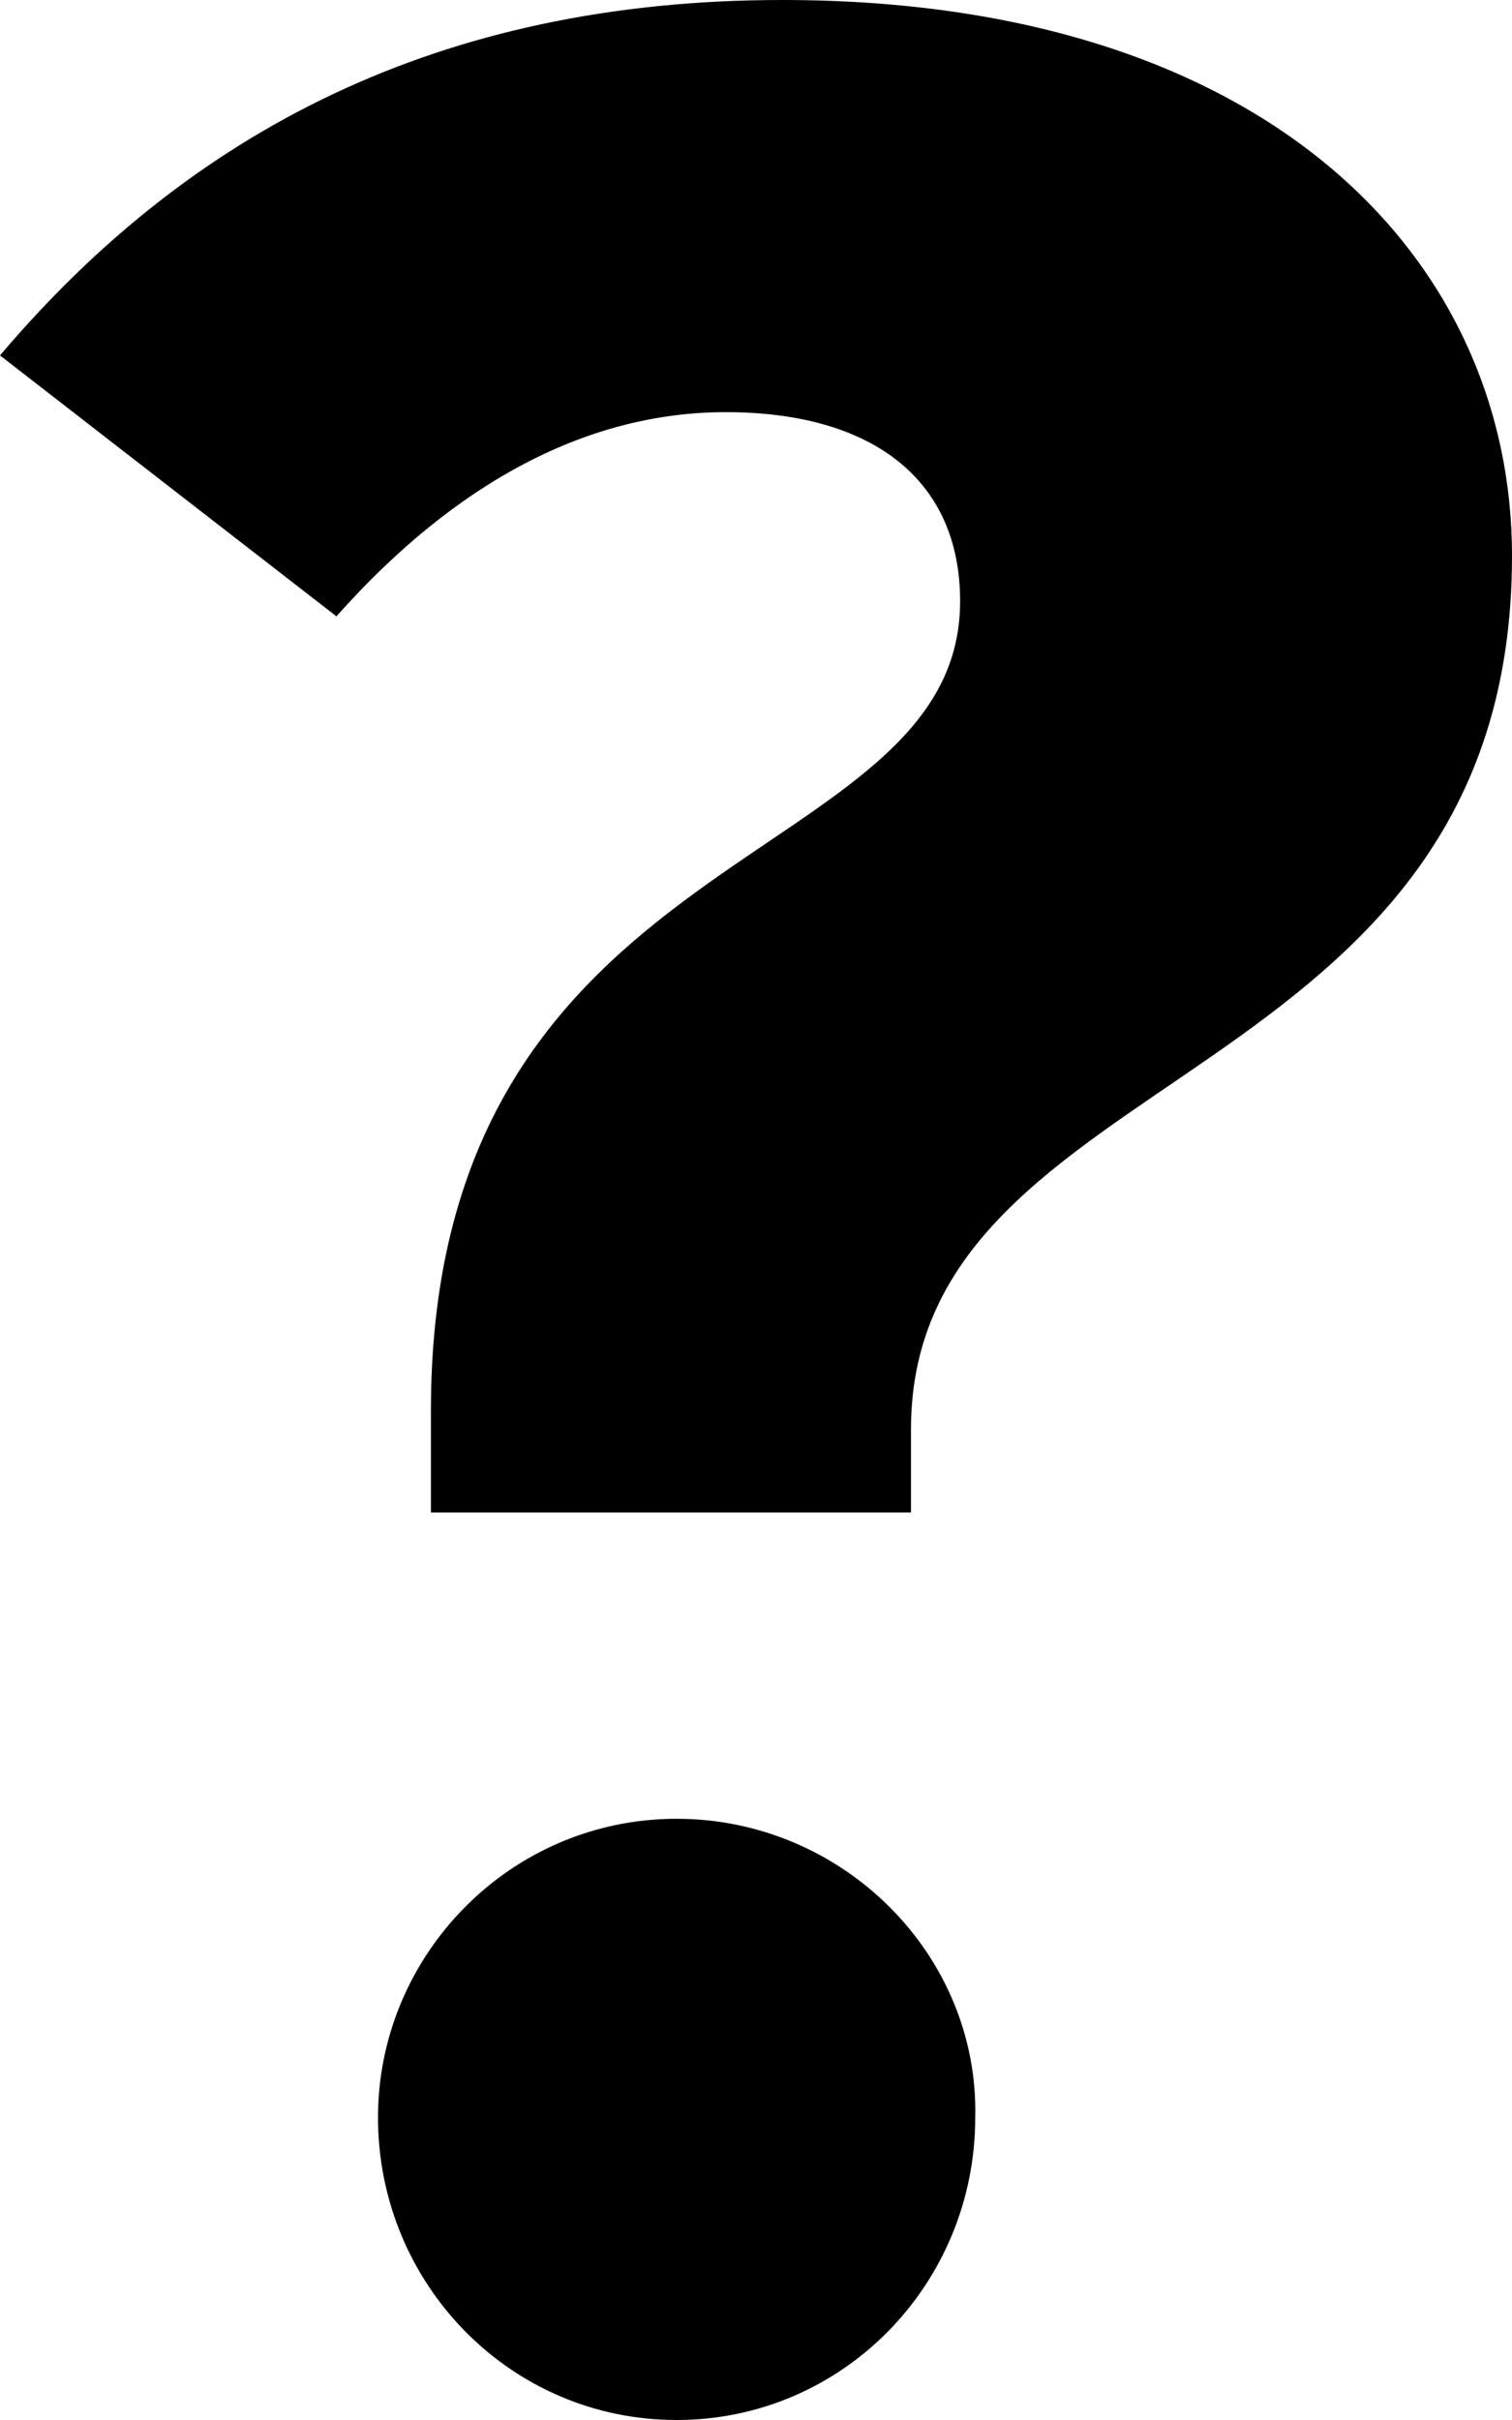 <?xml version="1.0" encoding="utf-8"?>
<!-- Generator: Adobe Illustrator 20.1.0, SVG Export Plug-In . SVG Version: 6.00 Build 0)  -->
<svg version="1.1" id="Layer_1" xmlns="http://www.w3.org/2000/svg" xmlns:xlink="http://www.w3.org/1999/xlink" x="0px" y="0px"
	 viewBox="0 0 40 64" style="enable-background:new 0 0 40 64;" xml:space="preserve">
<path d="M20.7,0C11.6,0,5,3.5,0,9.4l8.9,6.9c3.2-3.6,6.7-5.4,10.3-5.4c3.9,0,6.2,1.8,6.2,5c0,7.2-14,6.2-14,21.4v2.7h12.7v-2.2
	C24.1,28,40,29,40,14.7C40,6.9,33.6,0,20.7,0z M17.9,48.1c-4.4,0-7.9,3.6-7.9,7.9c0,4.4,3.5,8,7.9,8c4.4,0,7.9-3.6,7.9-8
	C25.9,51.7,22.3,48.1,17.9,48.1z"/>
</svg>
